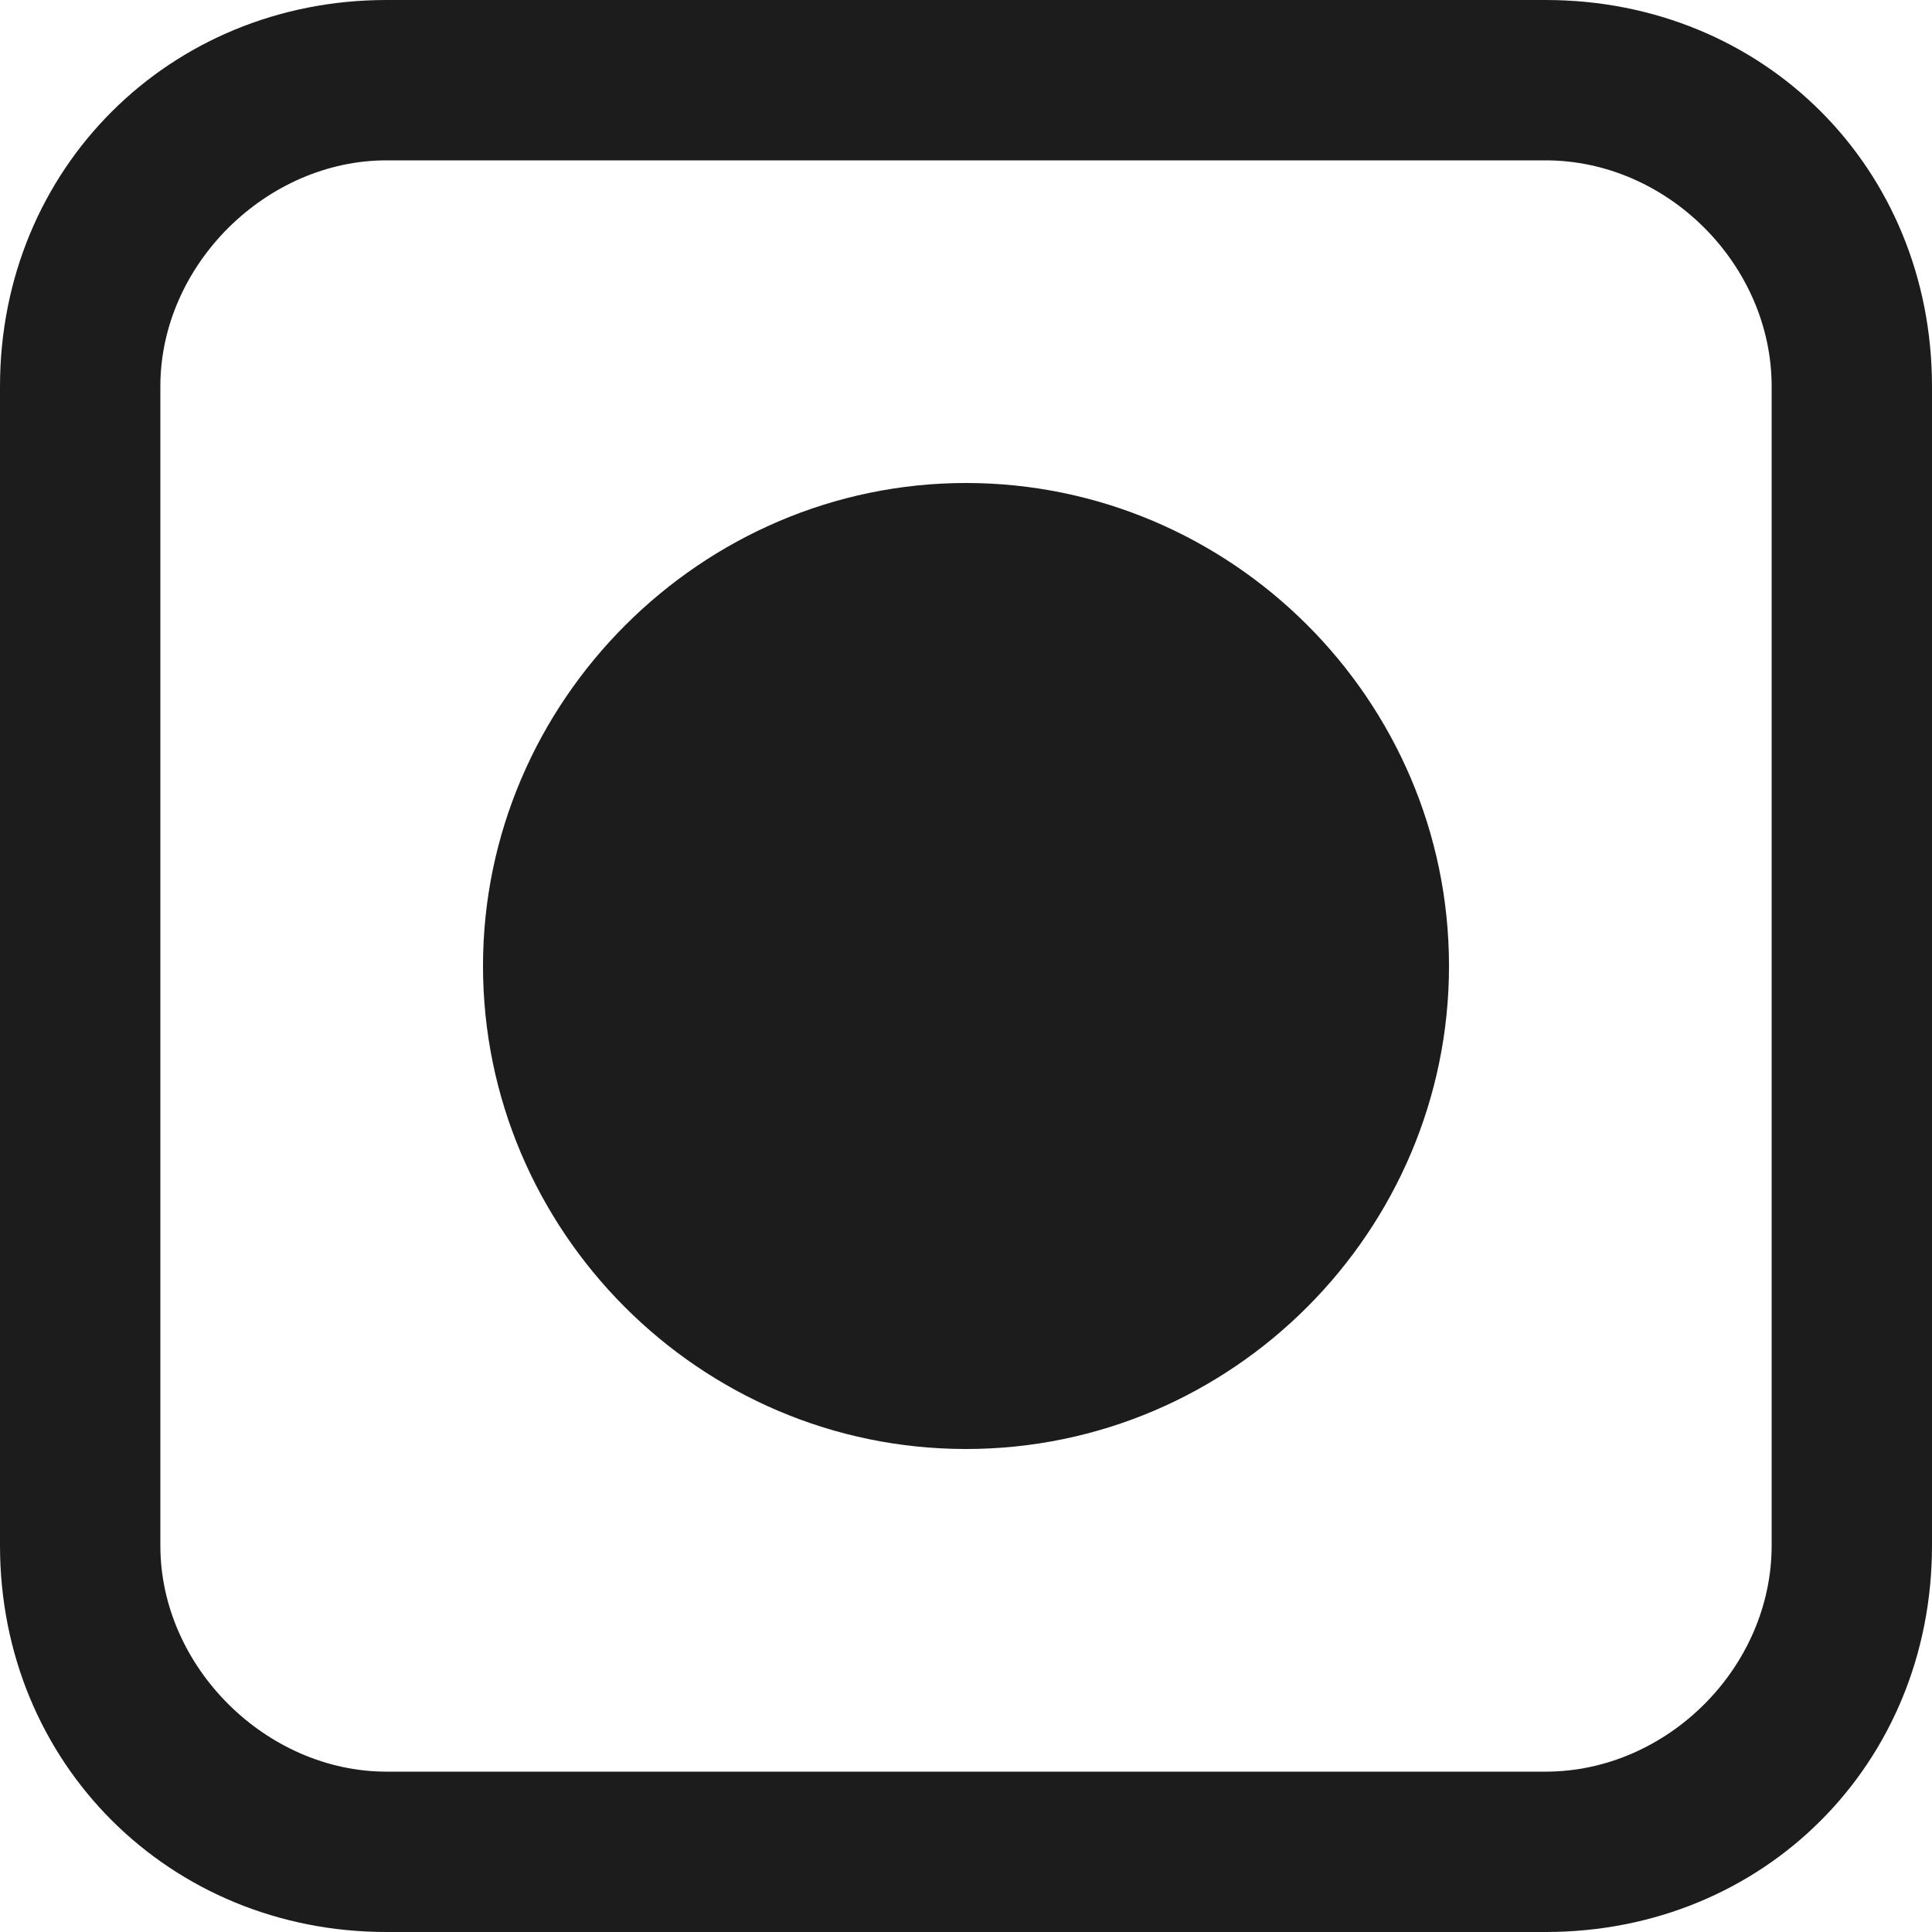 <svg width="20" height="20" viewBox="0 0 20 20" fill="none" xmlns="http://www.w3.org/2000/svg">
<g clip-path="url(#clip0_835:69868)">
<path d="M15 10C15 12.74 12.76 15 10 15C7.24 15 5 12.74 5 10C5 7.26 7.26 5 10 5C12.74 5 15 7.24 15 10ZM20 4V16C20 18.26 18.26 20 16 20H4C1.76 20 0 18.26 0 16V4C0 1.74 1.76 0 4 0H16C18.26 0 20 1.74 20 4V4ZM18.34 4C18.34 2.74 17.26 1.66 16 1.66H4C2.76 1.66 1.66 2.74 1.66 4V16C1.66 17.26 2.76 18.34 4 18.34H16C17.26 18.34 18.34 17.26 18.34 16V4V4Z" fill="#1C1C1C"/>
</g>
<defs>
<clipPath id="clip0_835:69868">
<rect width="20" height="20" fill="white"/>
</clipPath>
</defs>
</svg>
